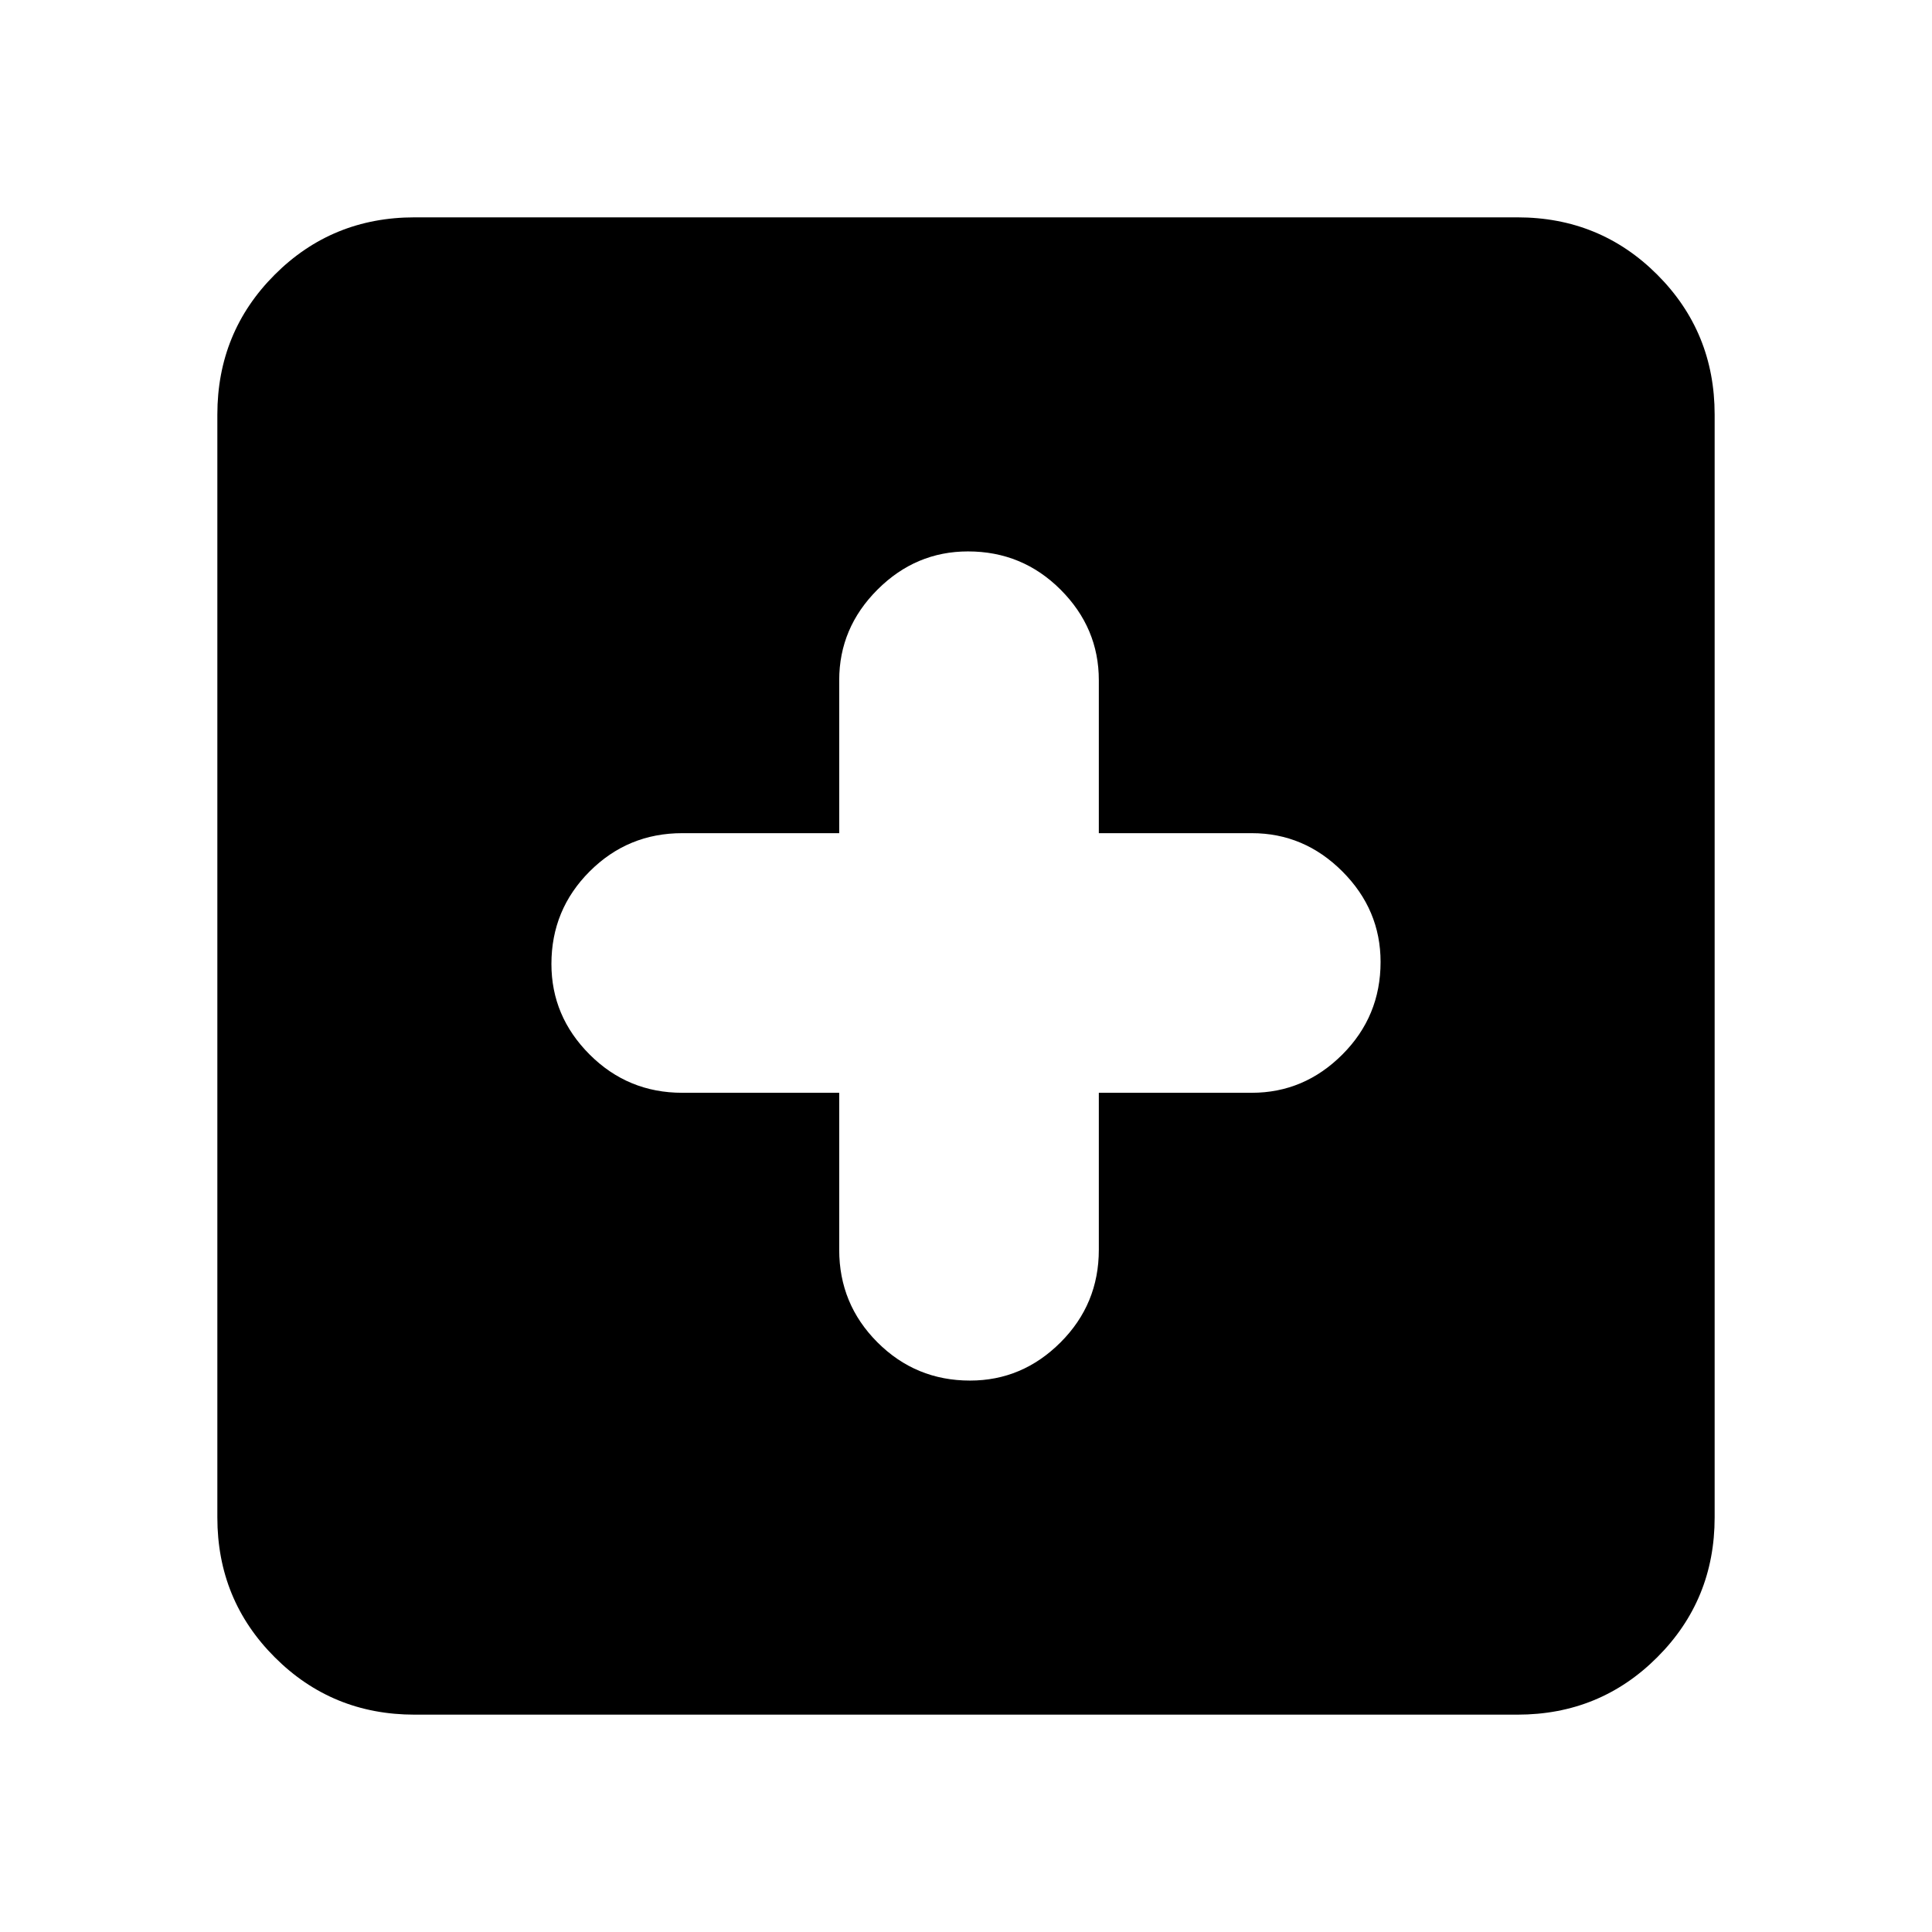 <svg xmlns="http://www.w3.org/2000/svg" height="24" width="24"><path d="M12.05 17.15q.65 0 1.125-.475t.475-1.15v-1.95h1.9q.65 0 1.125-.475t.475-1.15q0-.65-.475-1.125t-1.125-.475h-1.9v-1.9q0-.65-.475-1.125t-1.15-.475q-.65 0-1.125.475t-.475 1.125v1.9h-1.95q-.675 0-1.15.475-.475.475-.475 1.15 0 .65.475 1.125t1.15.475h1.95v1.95q0 .675.475 1.15.475.475 1.15.475Zm-6.9 4.15q-1.025 0-1.737-.713-.713-.712-.713-1.737V5.15q0-1.025.713-1.738Q4.125 2.7 5.15 2.7h13.7q1.025 0 1.737.712.713.713.713 1.738v13.7q0 1.025-.713 1.737-.712.713-1.737.713Z"/></svg>